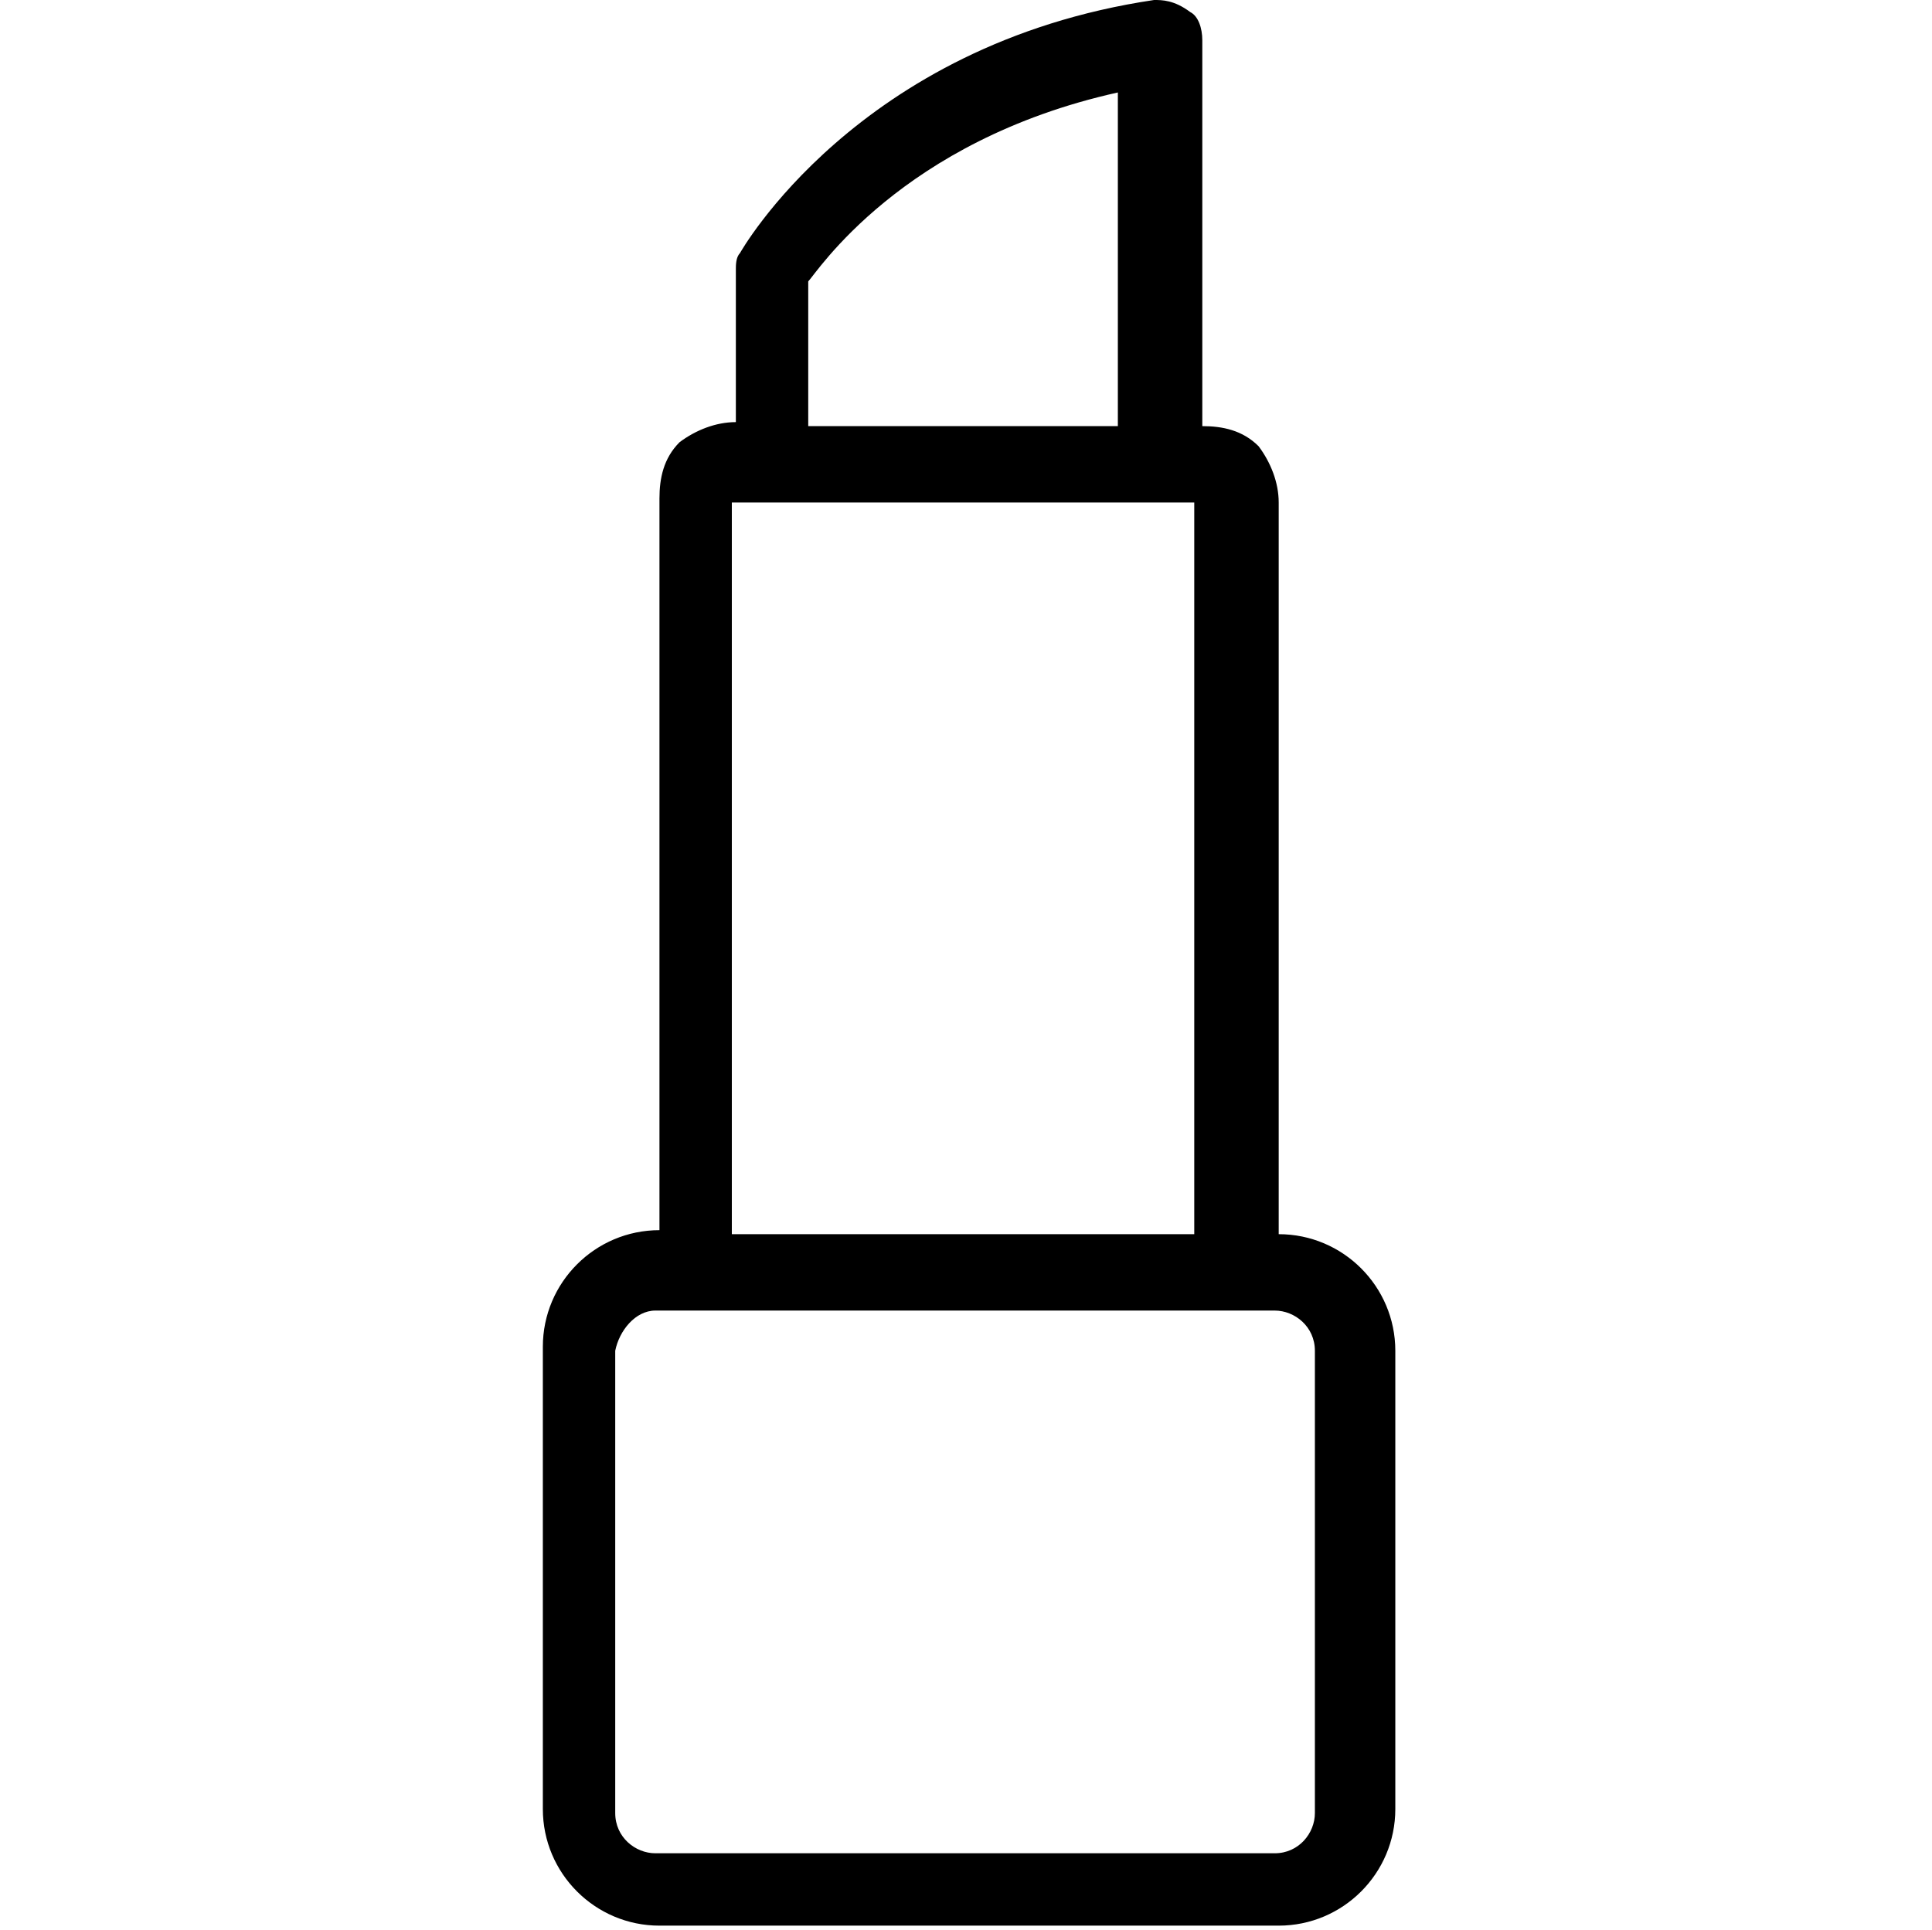 <?xml version="1.0" encoding="utf-8"?>
<!-- Generator: Adobe Illustrator 17.0.0, SVG Export Plug-In . SVG Version: 6.00 Build 0)  -->
<!DOCTYPE svg PUBLIC "-//W3C//DTD SVG 1.1//EN" "http://www.w3.org/Graphics/SVG/1.1/DTD/svg11.dtd">
<svg version="1.1" id="Layer_1" xmlns="http://www.w3.org/2000/svg" xmlns:xlink="http://www.w3.org/1999/xlink" x="0px" y="0px"
	 width="1025px" height="1024px" viewBox="0 0 1025 1024" enable-background="new 0 0 1025 1024" xml:space="preserve">
<g>
	<path fill="rgb(0, 0, 0)" d="M612.267 0c-157.867 23.467-219.733 134.4-219.733 134.4-2.133 2.133-2.133 6.4-2.133 8.533v81.067c-10.667 0-21.333 4.267-29.867 10.667-8.533 8.533-10.667 19.2-10.667 29.867v388.267c-34.133 0-61.867 27.733-61.867 61.867v245.333c0 34.133 27.733 61.867 61.867 61.867h328.533c34.133 0 61.867-27.733 61.867-61.867v-243.2c0-34.133-27.733-61.867-61.867-61.867v-388.267c0-10.667-4.267-21.333-10.667-29.867-8.533-8.533-19.2-10.667-29.867-10.667v-204.8c0-6.4-2.133-12.8-6.4-14.933-8.533-6.4-14.933-6.4-19.2-6.4zM593.067 49.067v177.067h-164.267v-76.8c4.267-4.267 49.067-74.667 164.267-100.267zM388.267 266.667h245.333v388.267h-245.333v-388.267zM347.733 695.467h328.533c10.667 0 21.333 8.533 21.333 21.333v245.333c0 10.667-8.533 21.333-21.333 21.333h-328.533c-10.667 0-21.333-8.533-21.333-21.333v-245.333c2.133-10.667 10.667-21.333 21.333-21.333z"></path>
</g>
</svg>
